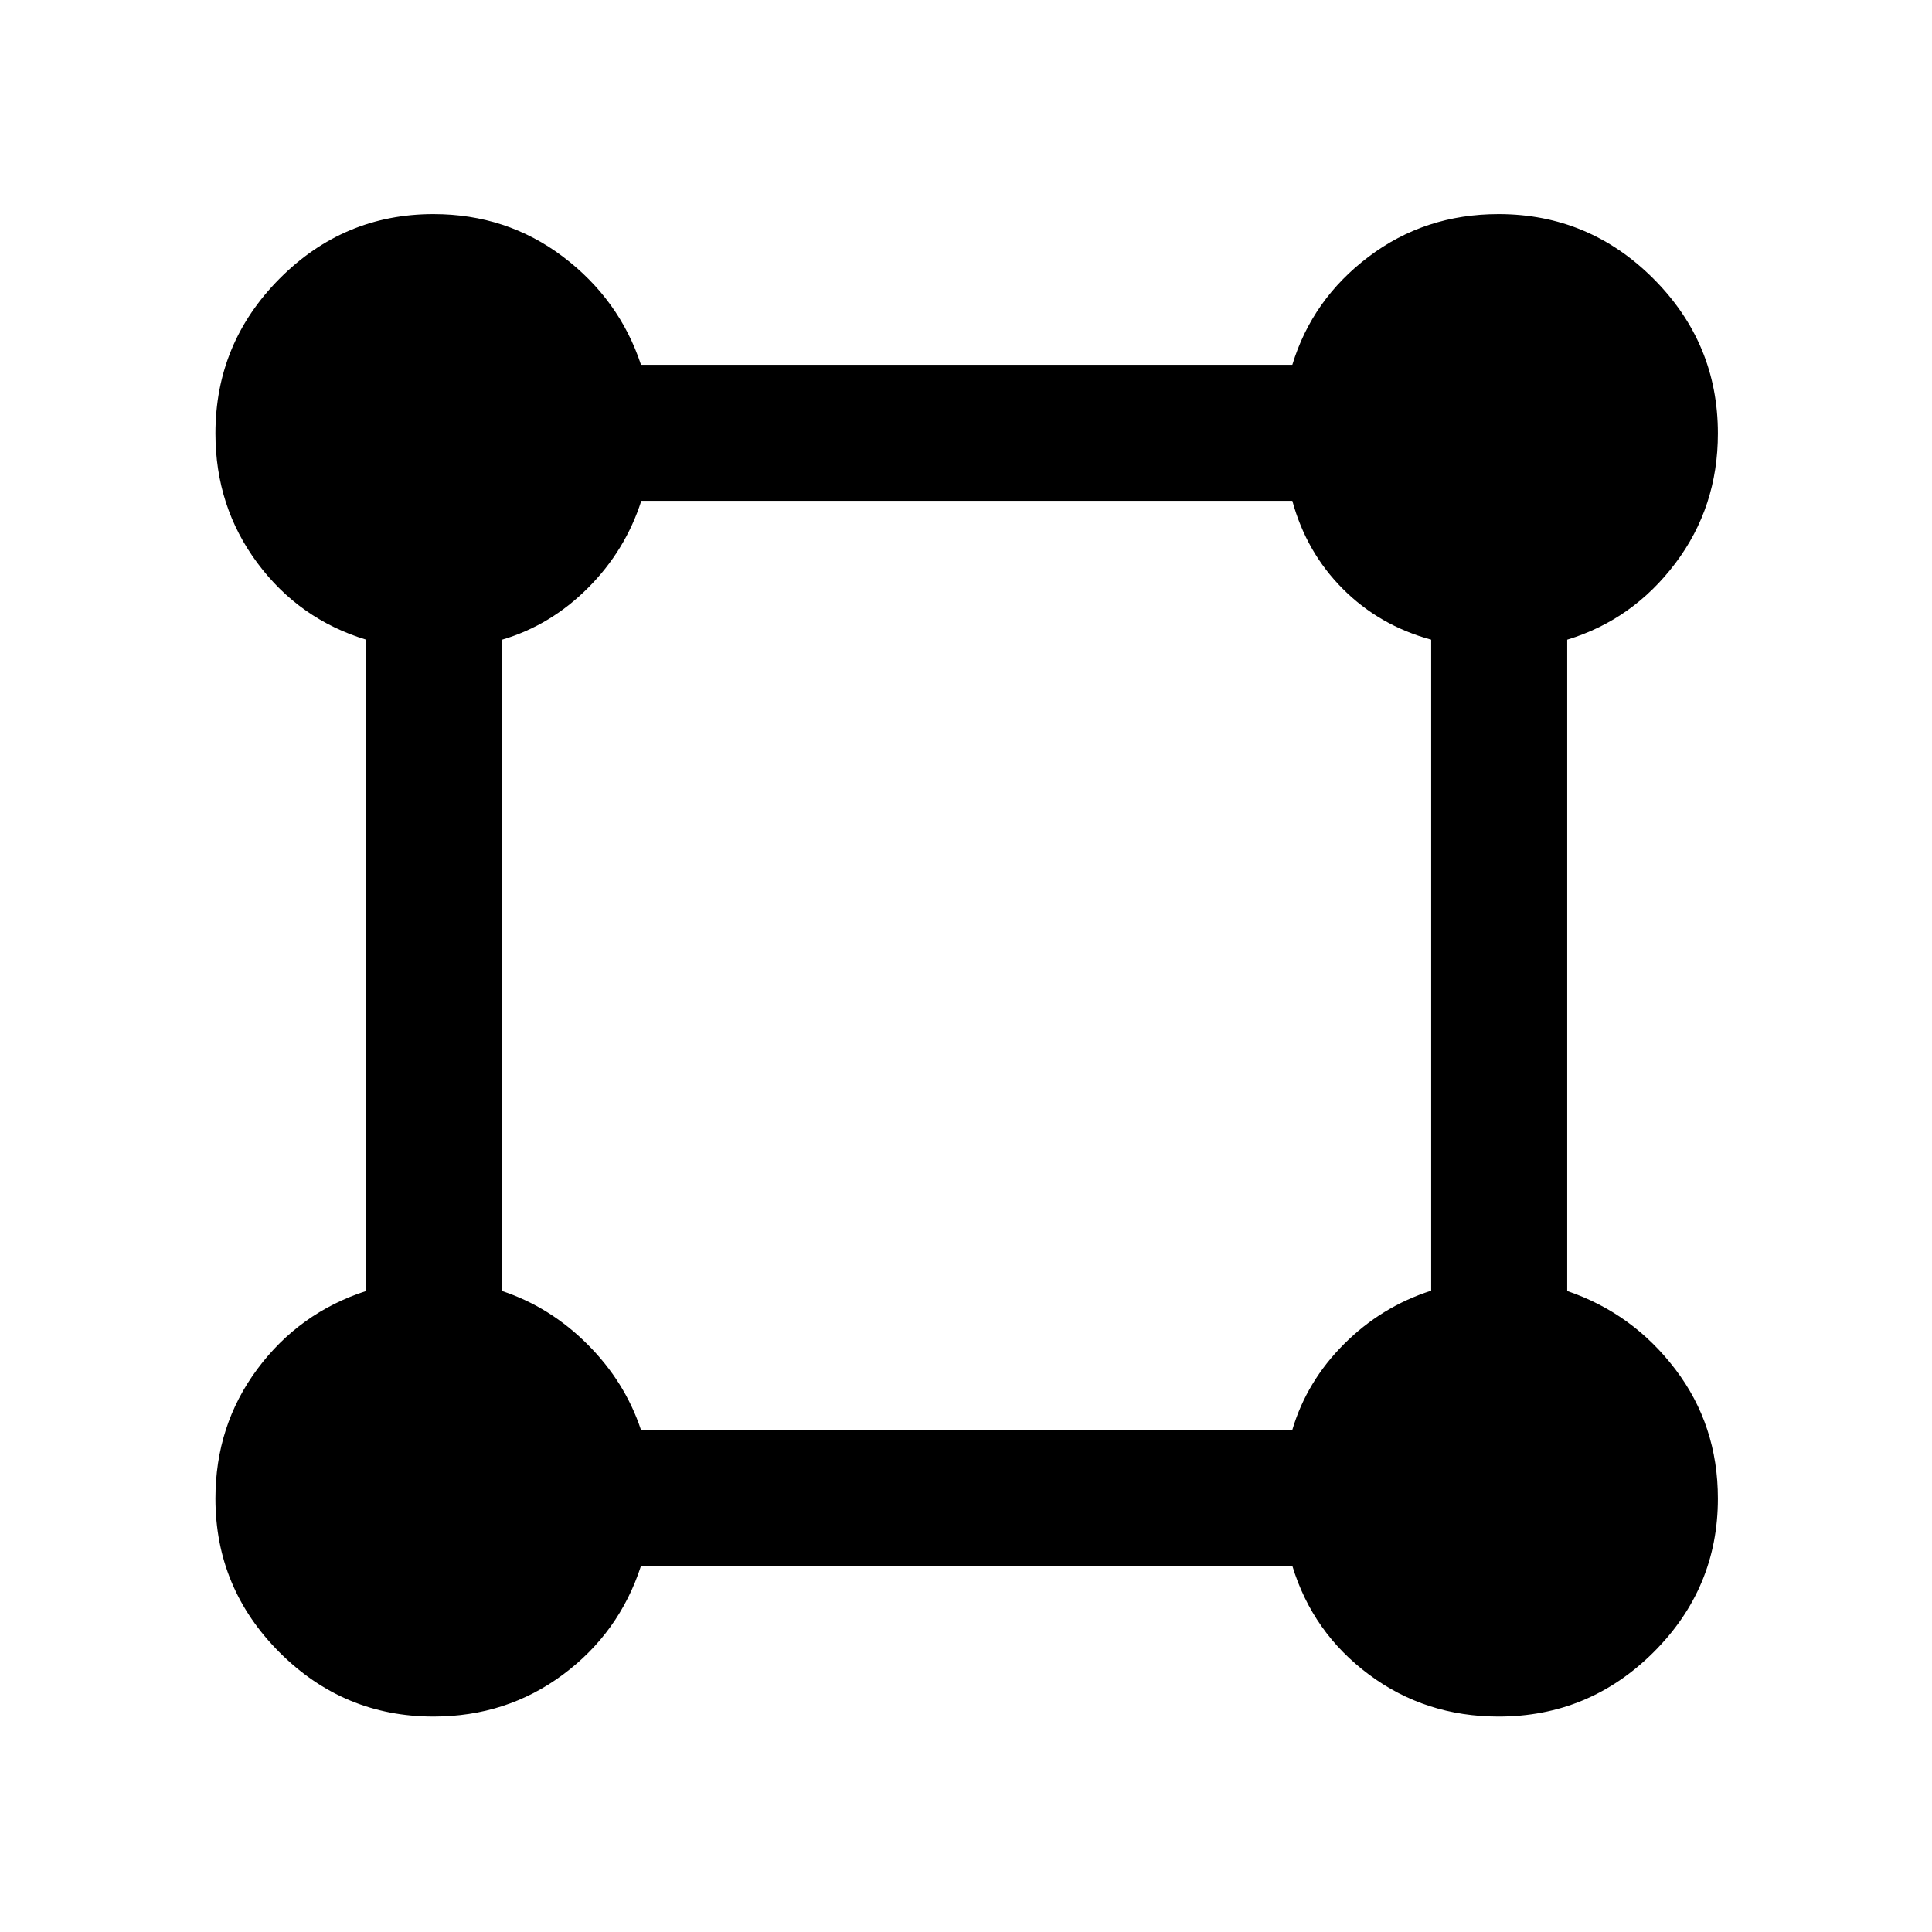 <svg xmlns="http://www.w3.org/2000/svg" height="40" viewBox="0 -960 960 960" width="40"><path d="M215.39-107.05q-44.6 0-76.47-31.87-31.87-31.87-31.87-76.47 0-36.32 20.84-64.34 20.83-28.01 54.04-38.78v-323.64q-33.21-10.11-54.04-38.12-20.84-28.02-20.84-64.34 0-44.88 31.87-76.94 31.87-32.06 76.47-32.06 36.32 0 64.34 21.16 28.01 21.17 38.78 53.71h323.64q9.9-32.54 37.93-53.71 28.02-21.16 64.53-21.16 44.88 0 76.94 32.06 32.06 32.06 32.06 76.94 0 36.51-21.16 64.53-21.17 28.03-53.71 37.93v323.64q32.54 11.08 53.71 38.89 21.16 27.8 21.16 64.23 0 44.6-32.06 76.47-32.06 31.87-76.94 31.87-36.32 0-64.34-20.84-28.01-20.83-38.12-54.04H318.51q-10.77 33.21-38.78 54.04-28.02 20.84-64.34 20.84Zm103.1-142.46h323.66q7.13-24.08 25.7-42.64 18.56-18.57 43.3-26.52v-323.48q-25.66-7-43.83-25.17-18.17-18.17-25.17-43.83H318.67q-7.95 24.74-26.52 43.3-18.56 18.57-42.64 25.7v323.66q23.88 7.95 42.45 26.53 18.58 18.57 26.53 42.45Z"/></svg>